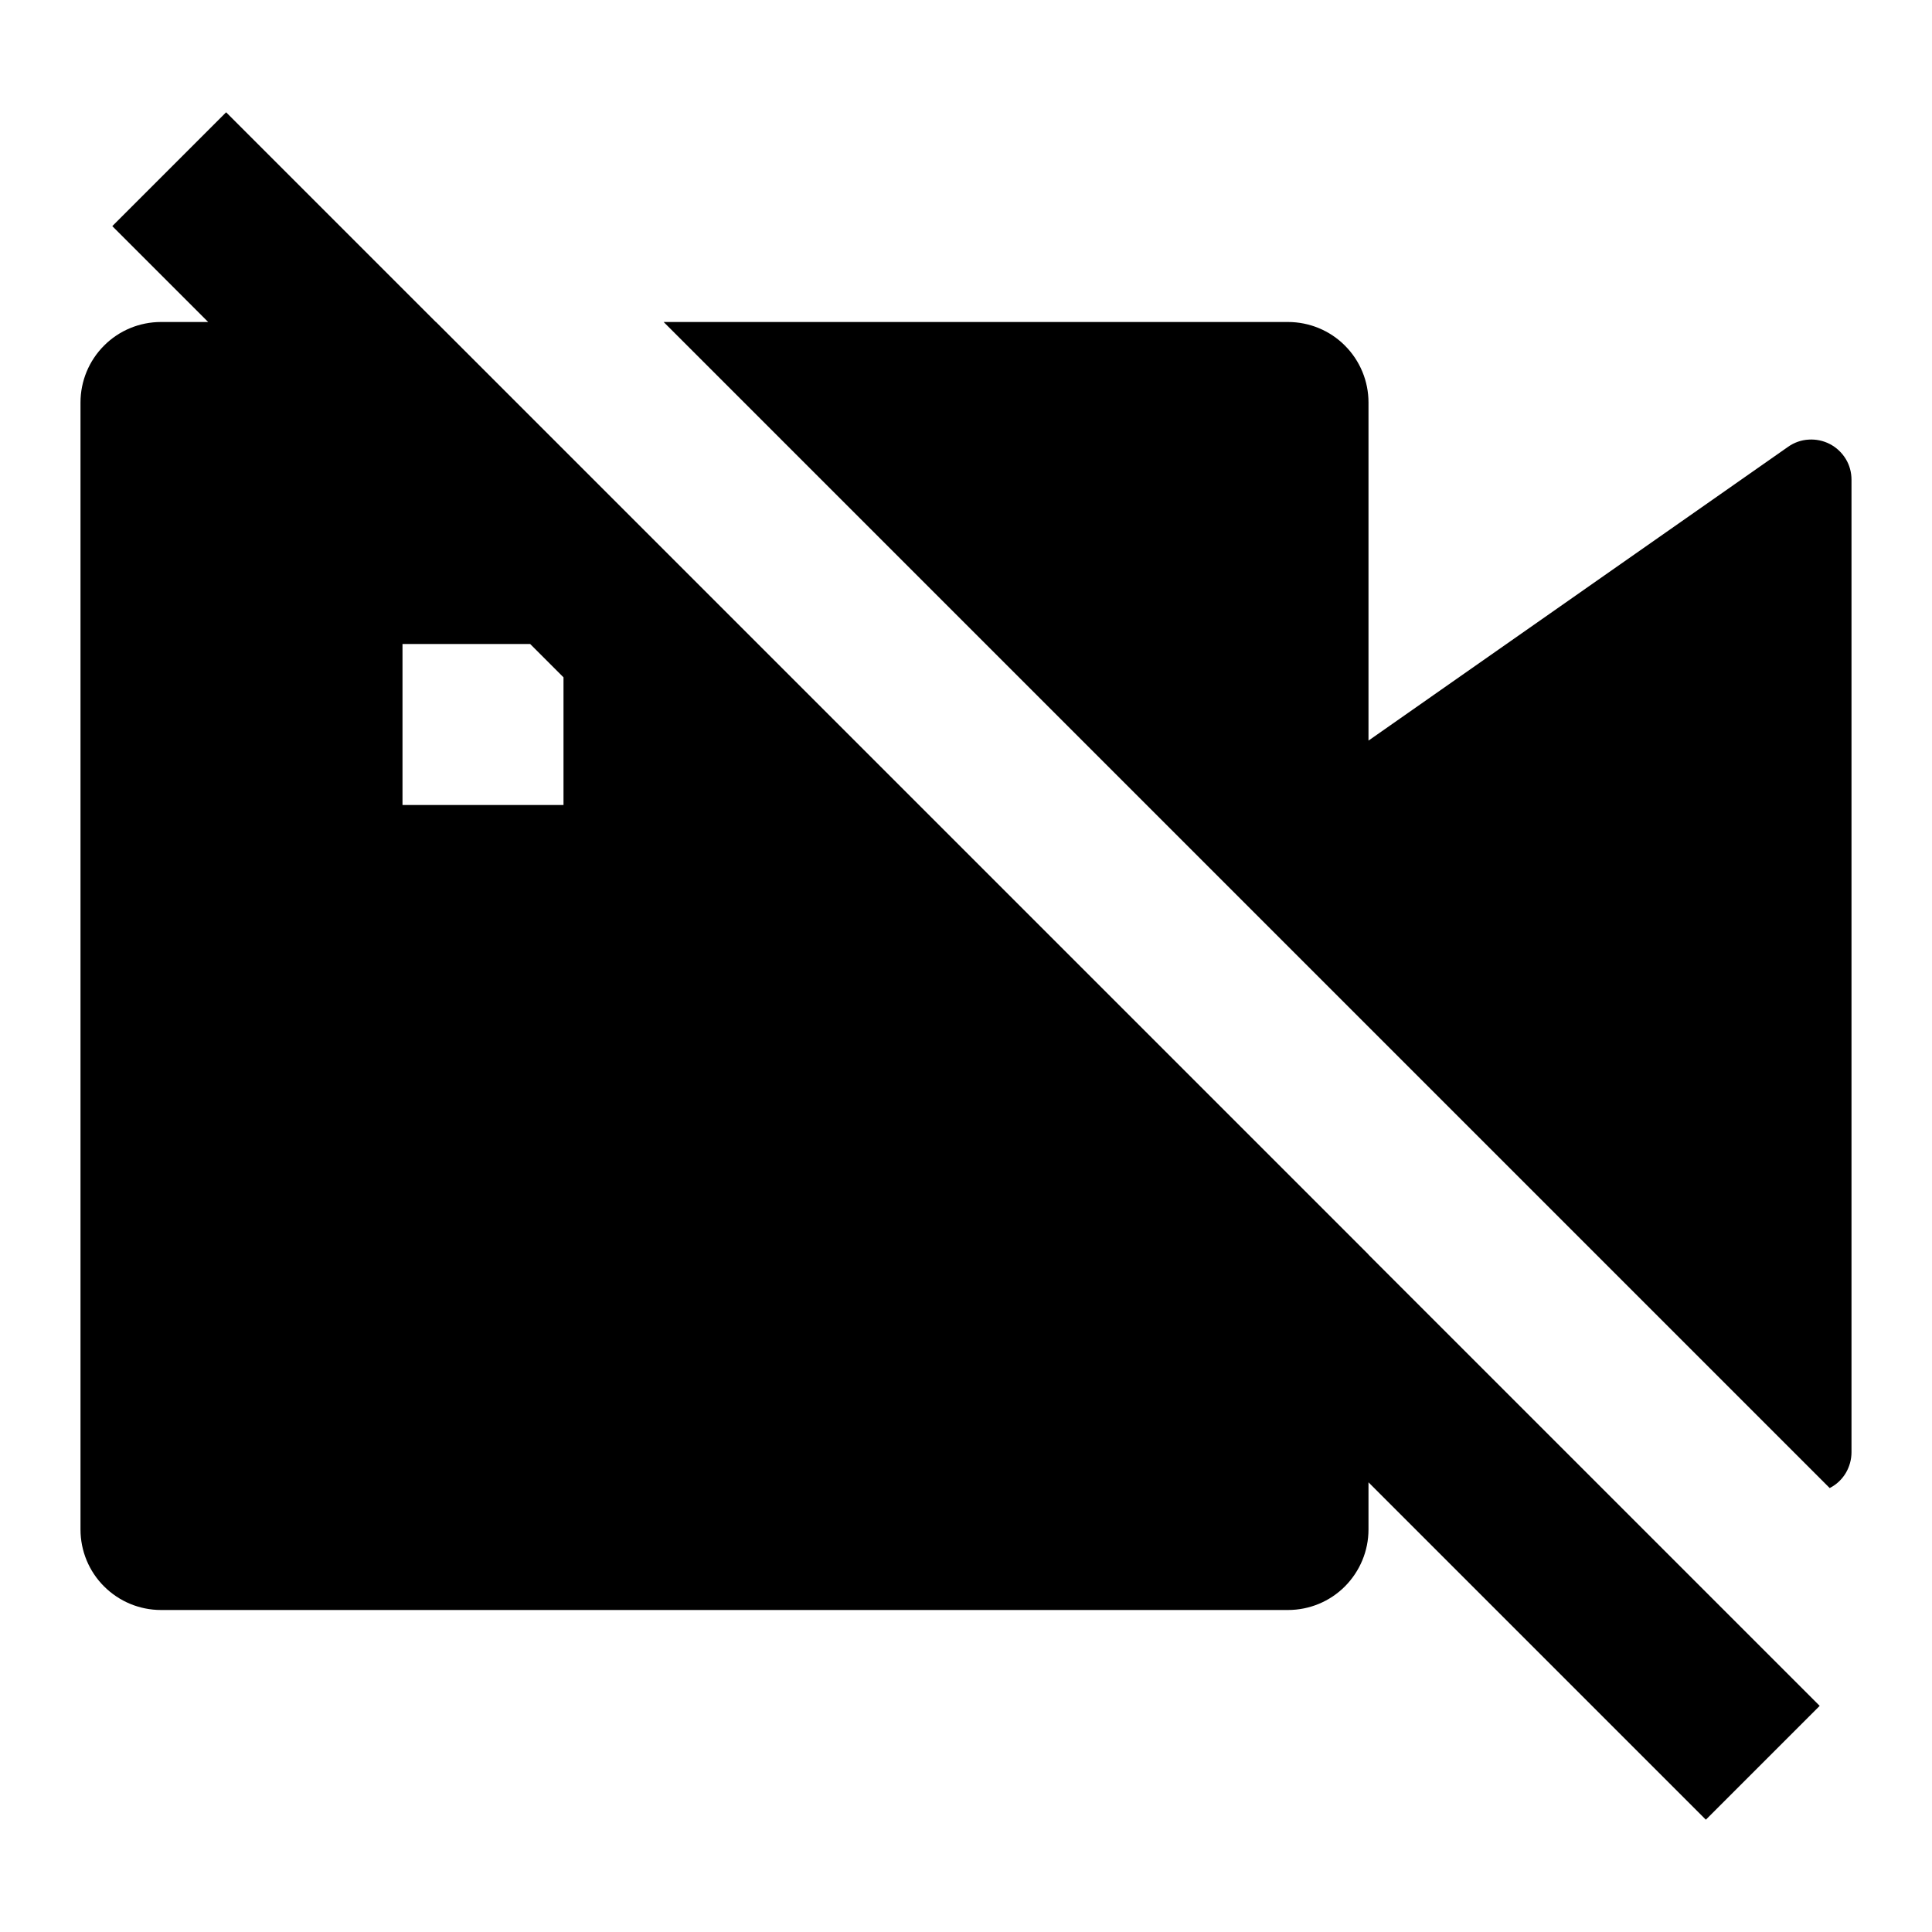 <svg fill="currentColor" height="24" viewBox="0 0 24 24" width="24" xmlns="http://www.w3.org/2000/svg"><g ><path clip-rule="evenodd" d="m17 15.584-11.584-11.584h-.002l-2.605-2.605-1.414 1.414 1.191 1.191h-.586c-.265 0-.52.105-.707.293-.188.188-.293.442-.293.707v14c0 .265.105.52.293.707.188.188.442.293.707.293h14c.265 0 .52-.105.707-.293s.293-.442.293-.707v-.586l4.191 4.191 1.414-1.414-5.606-5.606zm-10.414-7.584.414.414v1.586h-2v-2z" fill-rule="evenodd"/><path d="m8.244 4h7.756c.265 0 .52.105.707.293.188.188.293.442.293.707v4.2l5.213-3.65c.075-.053.163-.084.254-.089.091-.006.183.013.264.055.081.042.149.106.197.184.048.078.072.168.072.26v12.08c0.0.091-.025.181-.072.26-.047.078-.115.142-.197.184l-.002.001z"/></g></svg>